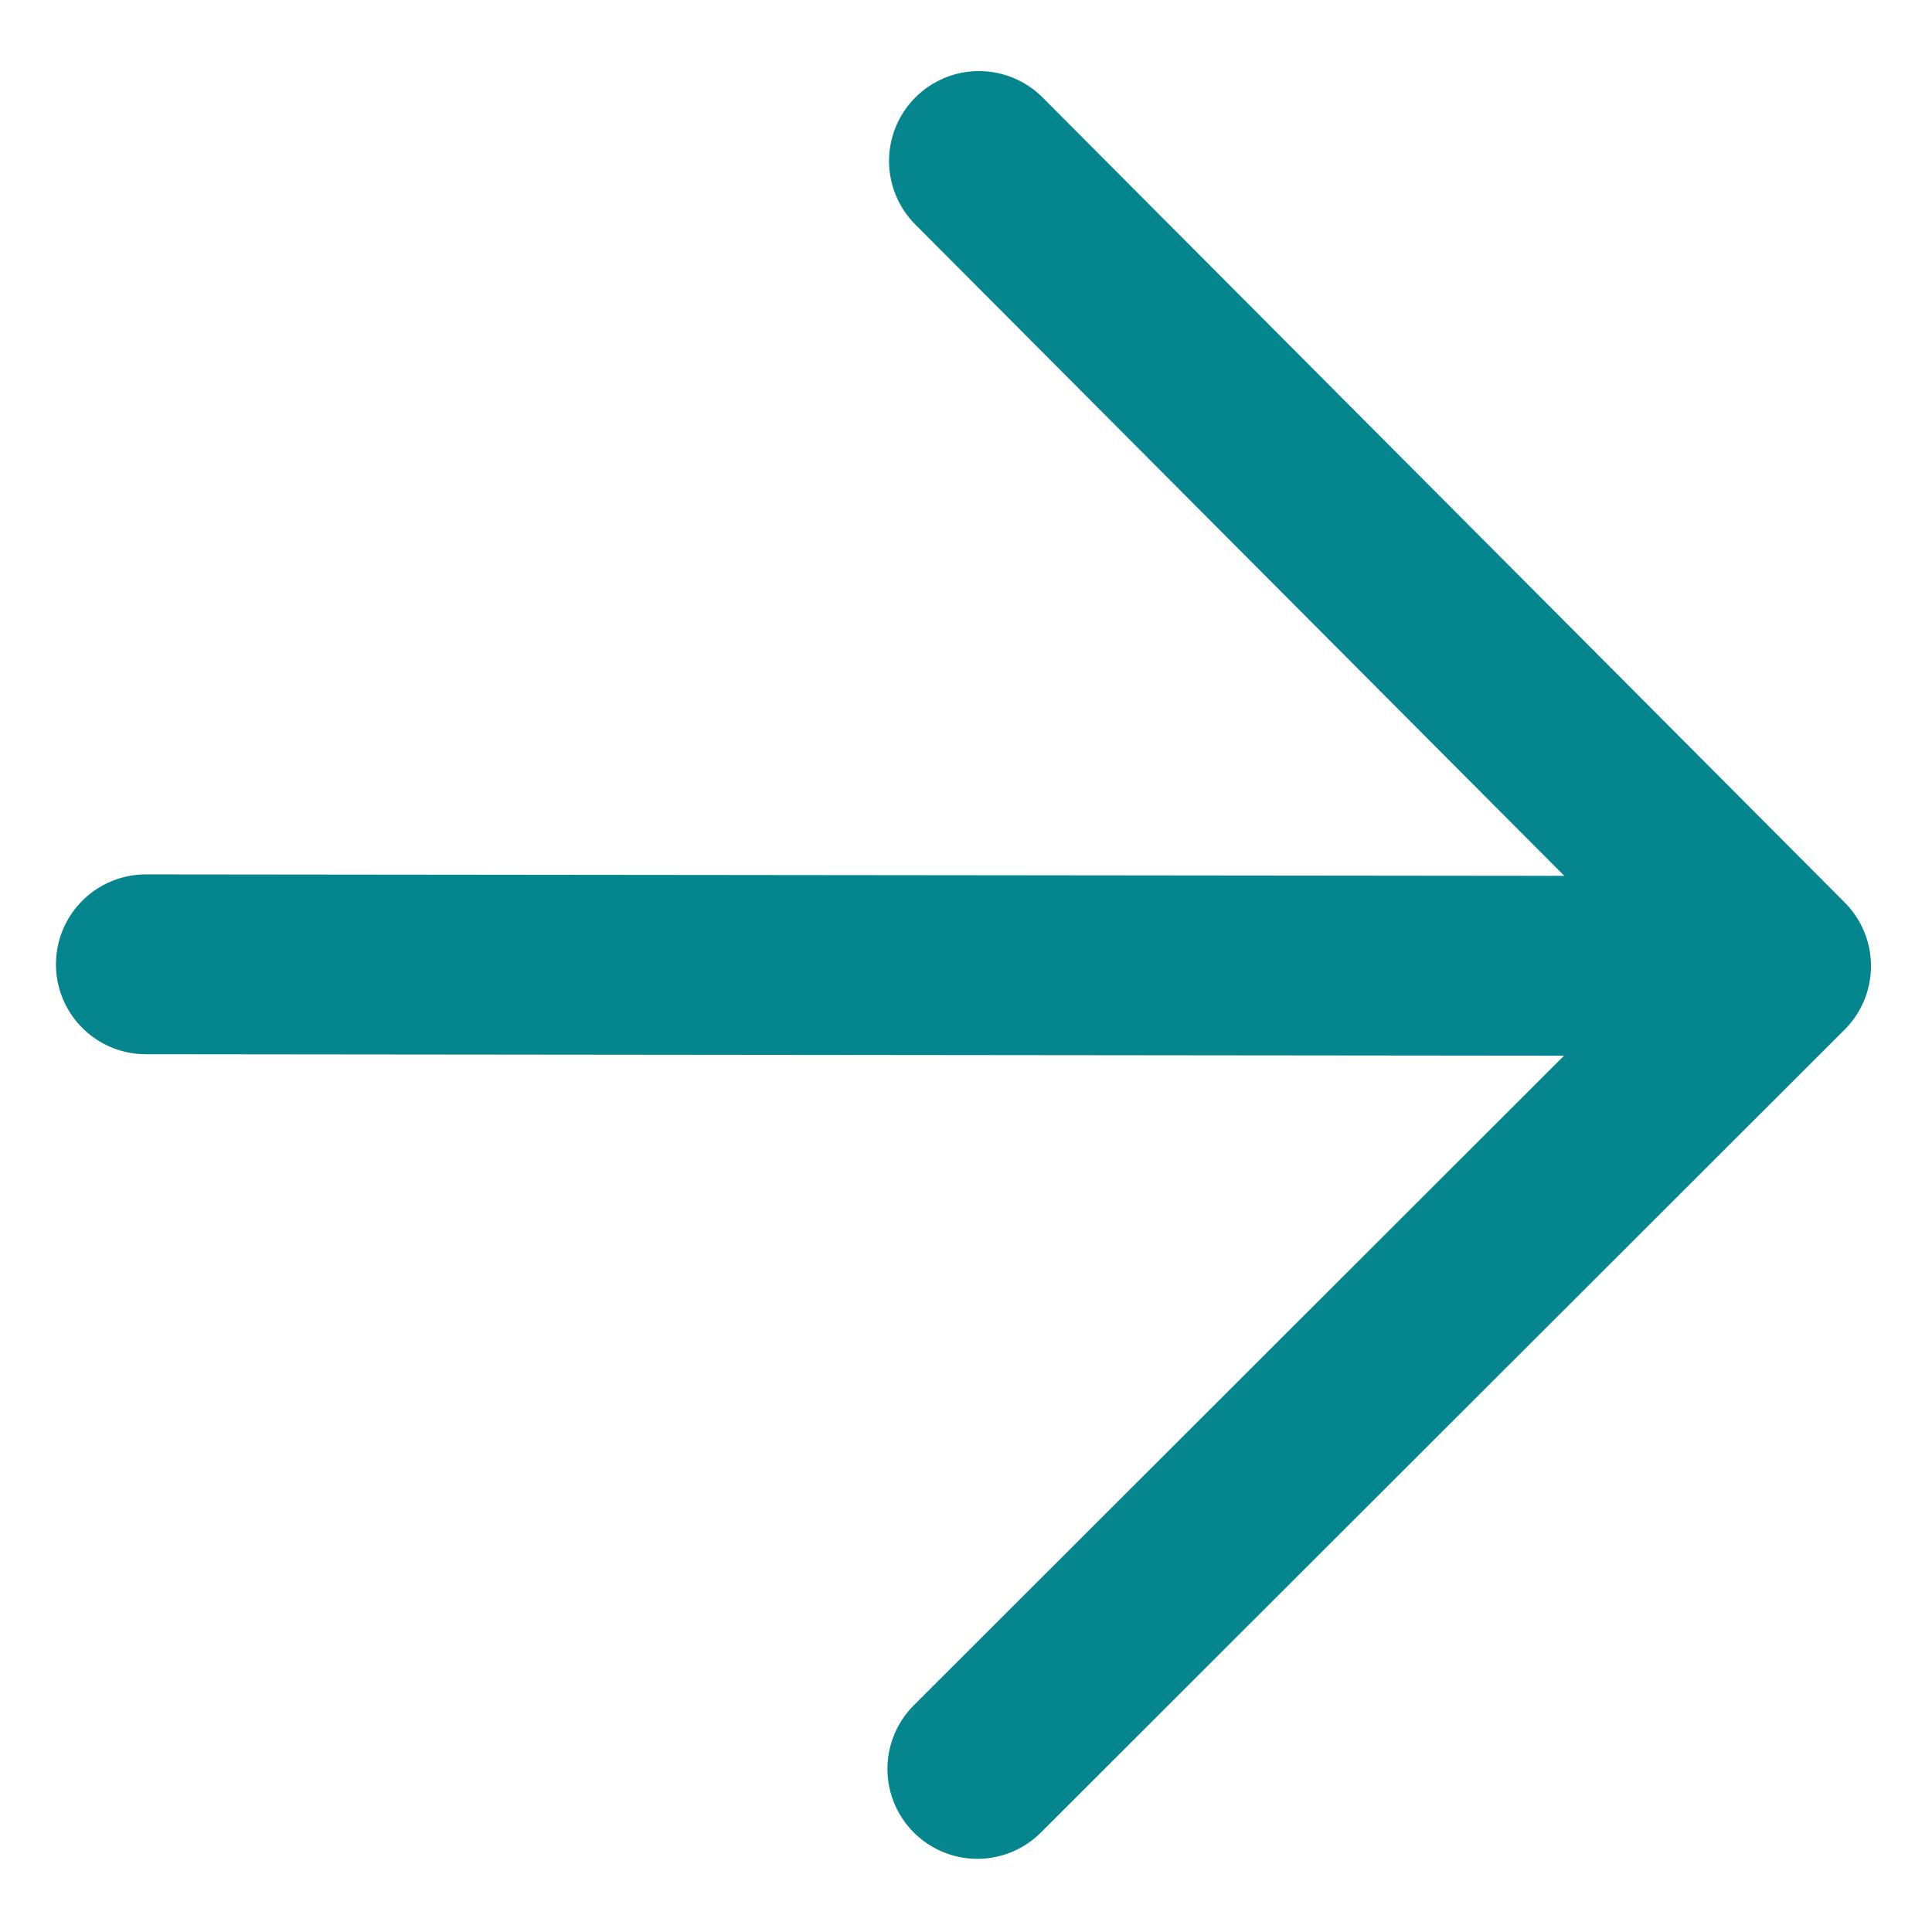 <svg width="24" height="24" viewBox="0 0 24 24" fill="none" xmlns="http://www.w3.org/2000/svg">
<path d="M1.812 11.979L22.112 12" stroke="#05868E" stroke-width="2.234" stroke-linecap="round" stroke-linejoin="round"/>
<path d="M12.161 2L22.125 12L12.141 21.974" stroke="#05868E" stroke-width="2.234" stroke-linecap="round" stroke-linejoin="round"/>
</svg>
